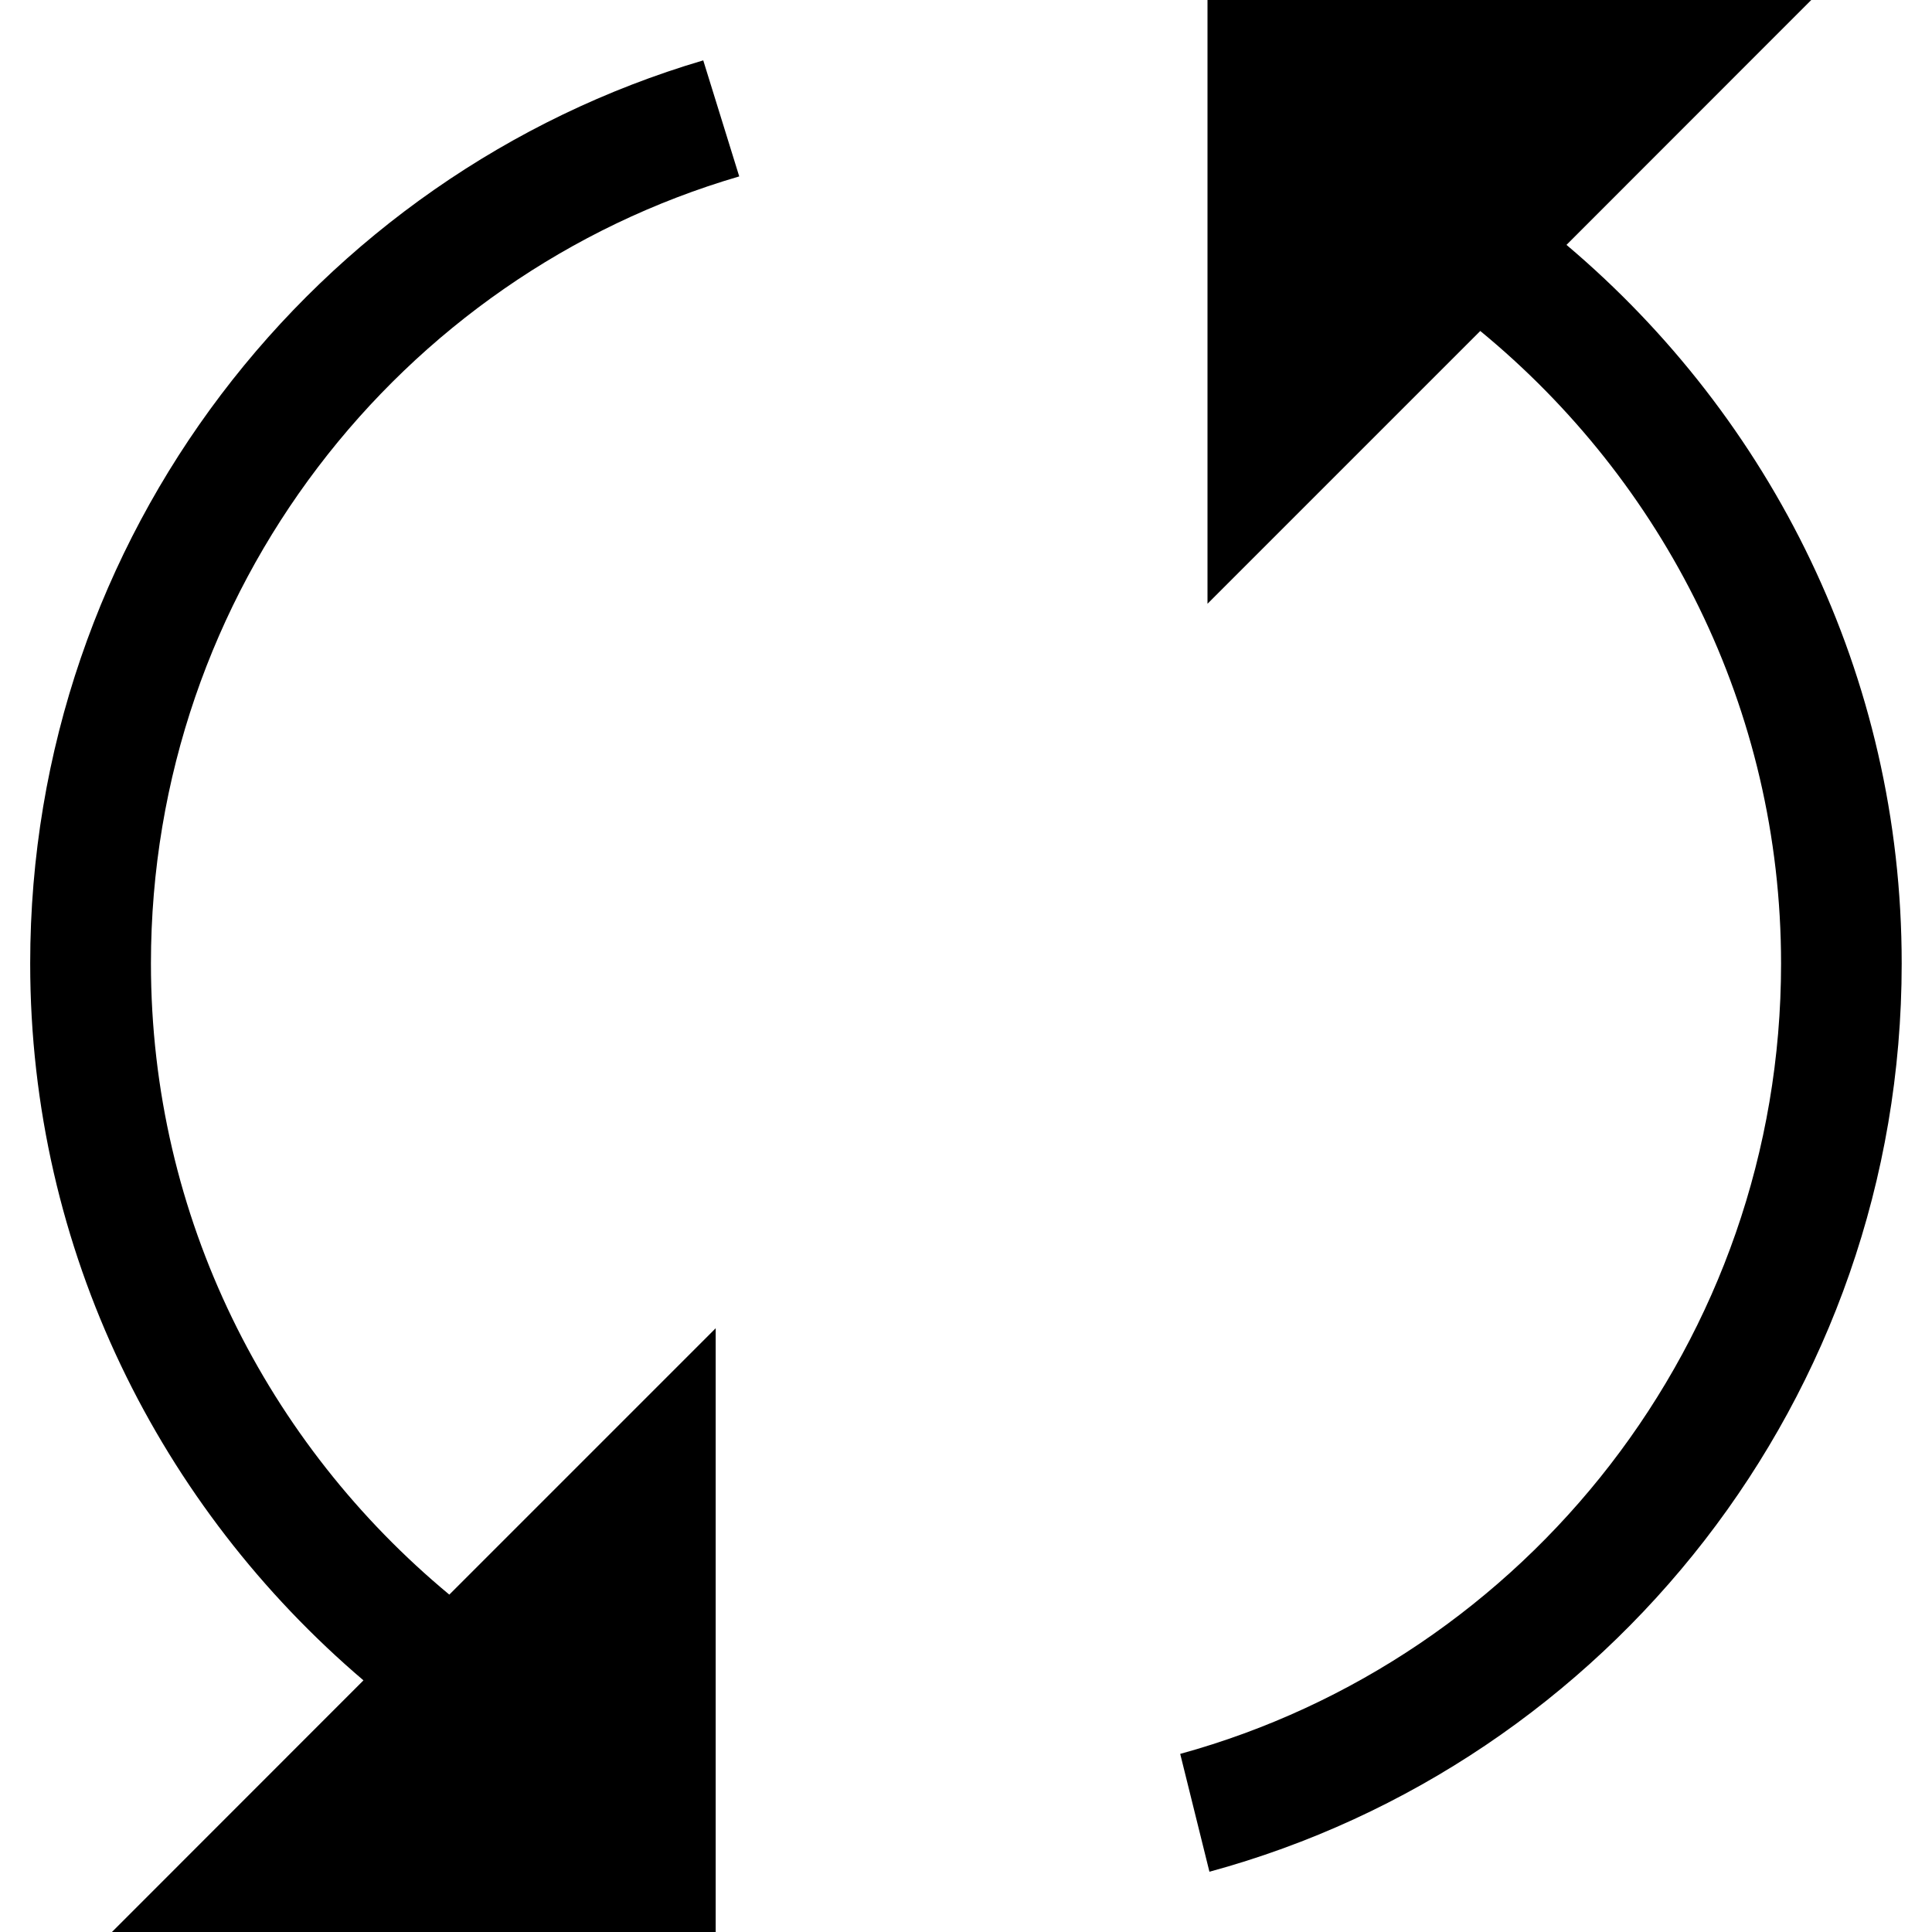<!-- Generated by IcoMoon.io -->
<svg version="1.1" xmlns="http://www.w3.org/2000/svg" width="32" height="32" viewBox="0 0 32 32">
<title>cycle</title>
<path d="M12.244 2.922l-0.596-1.922c-6.434 1.898-11.148 7.88-11.148 14.958 0 4.766 2.16 9.012 5.52 11.874l-4.166 4.168h10v-10l-4.412 4.412c-3.004-2.492-4.942-6.24-4.942-10.454 0-6.176 4.124-11.394 9.744-13.036z"></path>
<path d="M25.946 4.056l4.054-4.056h-10v10l4.518-4.518c3.028 2.49 4.982 6.246 4.982 10.478 0 6.25-4.226 11.516-9.952 13.090l0.484 1.952c6.596-1.794 11.466-7.848 11.466-15.042 0.002-4.786-2.17-9.046-5.552-11.904z"></path>
</svg>
